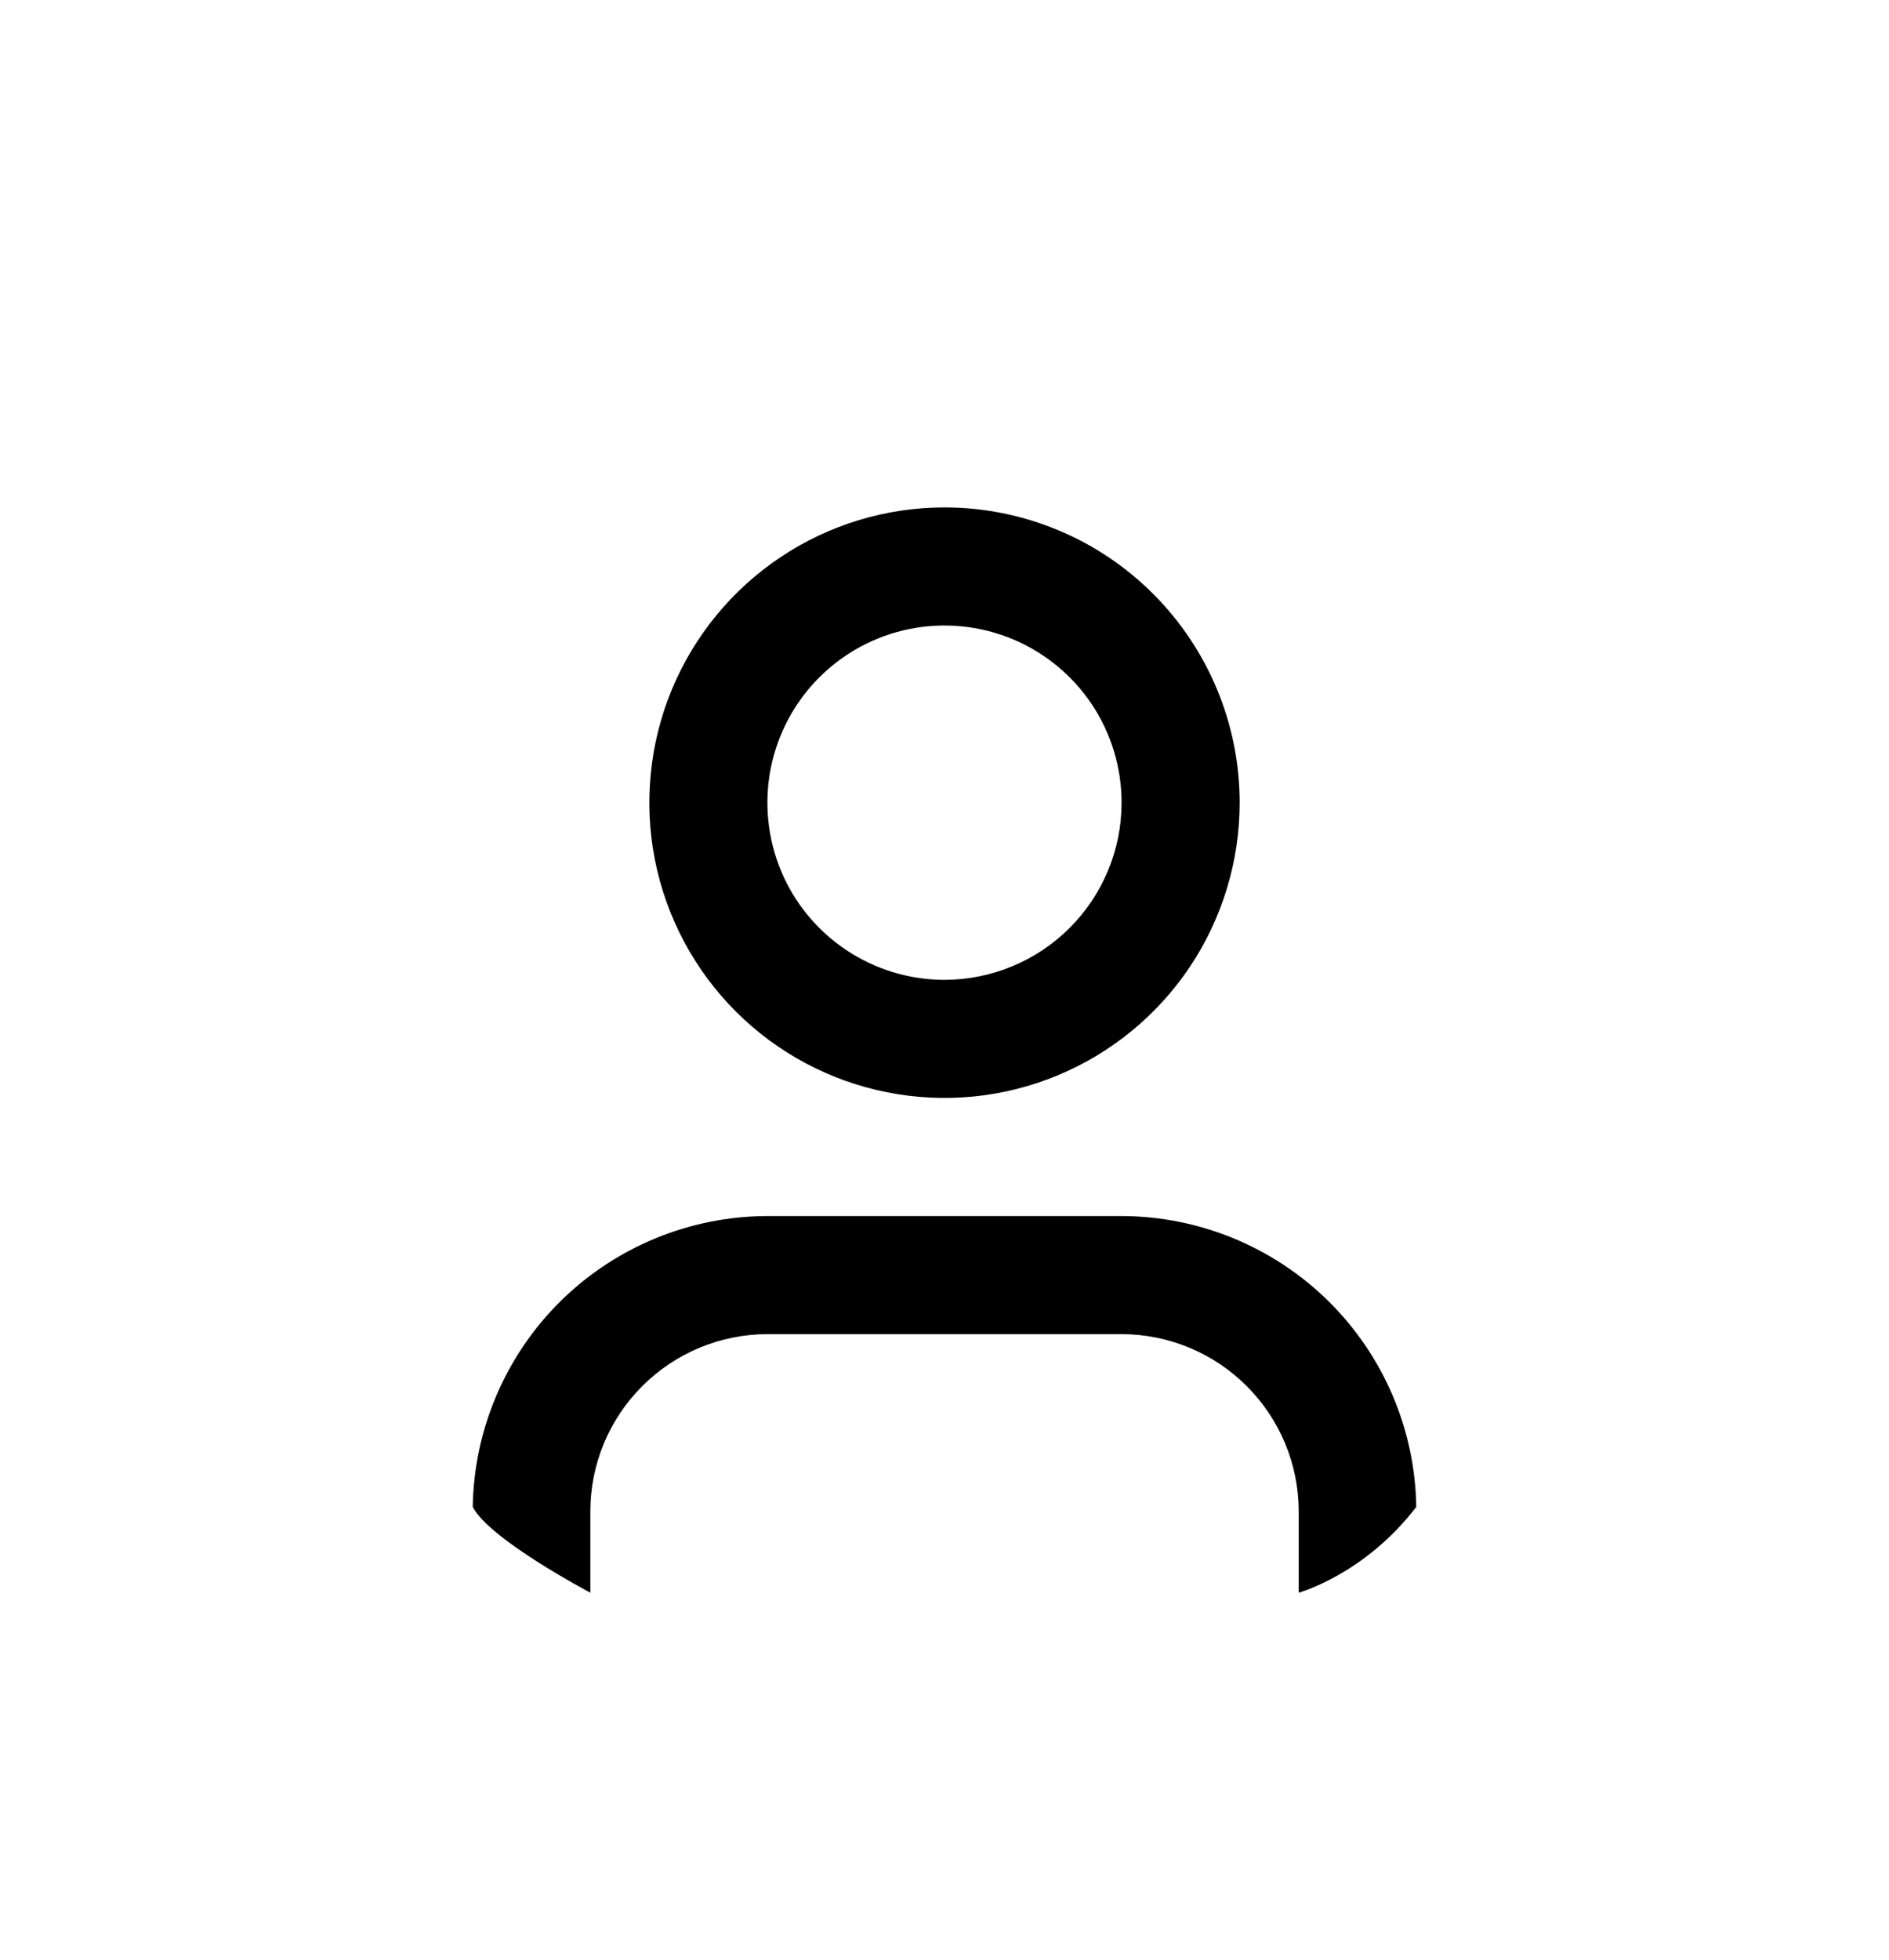 <svg width="27" height="28" viewBox="0 0 27 28" fill="none" xmlns="http://www.w3.org/2000/svg">
<g clip-path="url(#clip0_4442_128708)">
<path d="M13.5 7.25C12.666 7.25 11.85 7.497 11.156 7.961C10.462 8.425 9.922 9.083 9.602 9.854C9.283 10.625 9.2 11.473 9.362 12.292C9.525 13.11 9.927 13.862 10.517 14.452C11.107 15.042 11.859 15.444 12.677 15.606C13.495 15.769 14.344 15.686 15.114 15.366C15.885 15.047 16.544 14.506 17.008 13.813C17.471 13.119 17.719 12.303 17.719 11.469C17.719 10.35 17.274 9.277 16.483 8.486C15.692 7.694 14.619 7.25 13.5 7.25ZM13.5 14C12.999 14 12.51 13.851 12.094 13.573C11.678 13.295 11.353 12.9 11.161 12.437C10.97 11.975 10.92 11.466 11.017 10.975C11.115 10.484 11.356 10.033 11.71 9.679C12.064 9.325 12.515 9.084 13.006 8.986C13.497 8.888 14.006 8.939 14.469 9.13C14.931 9.322 15.326 9.646 15.605 10.062C15.883 10.479 16.031 10.968 16.031 11.469C16.031 12.14 15.764 12.783 15.289 13.258C14.815 13.732 14.171 13.999 13.5 14Z" fill="black"/>
<path d="M6.757 21.531C7 22 8.438 22.756 8.438 22.756L13.5 24.125L18.563 22.756C18.563 22.756 19.5 22.5 20.243 21.531C14.976 21.531 12.024 21.531 6.757 21.531ZM8.438 22.756V21.594C8.438 20.923 8.705 20.279 9.18 19.805C9.654 19.33 10.298 19.063 10.969 19.062H16.031C16.703 19.063 17.346 19.33 17.82 19.805C18.295 20.279 18.562 20.923 18.563 21.594V22.756L13.5 24.125L8.438 22.756ZM20.243 21.531C20.227 20.425 19.776 19.369 18.988 18.591C18.2 17.814 17.138 17.377 16.031 17.375H10.969C9.862 17.377 8.8 17.814 8.012 18.591C7.225 19.369 6.774 20.425 6.757 21.531C12.024 21.531 14.976 21.531 20.243 21.531Z" fill="black"/>
</g>
<defs>
<clipPath id="clip0_4442_128708">
<rect width="27" height="27" fill="white" transform="translate(0 0.5)"/>
</clipPath>
</defs>
</svg>
